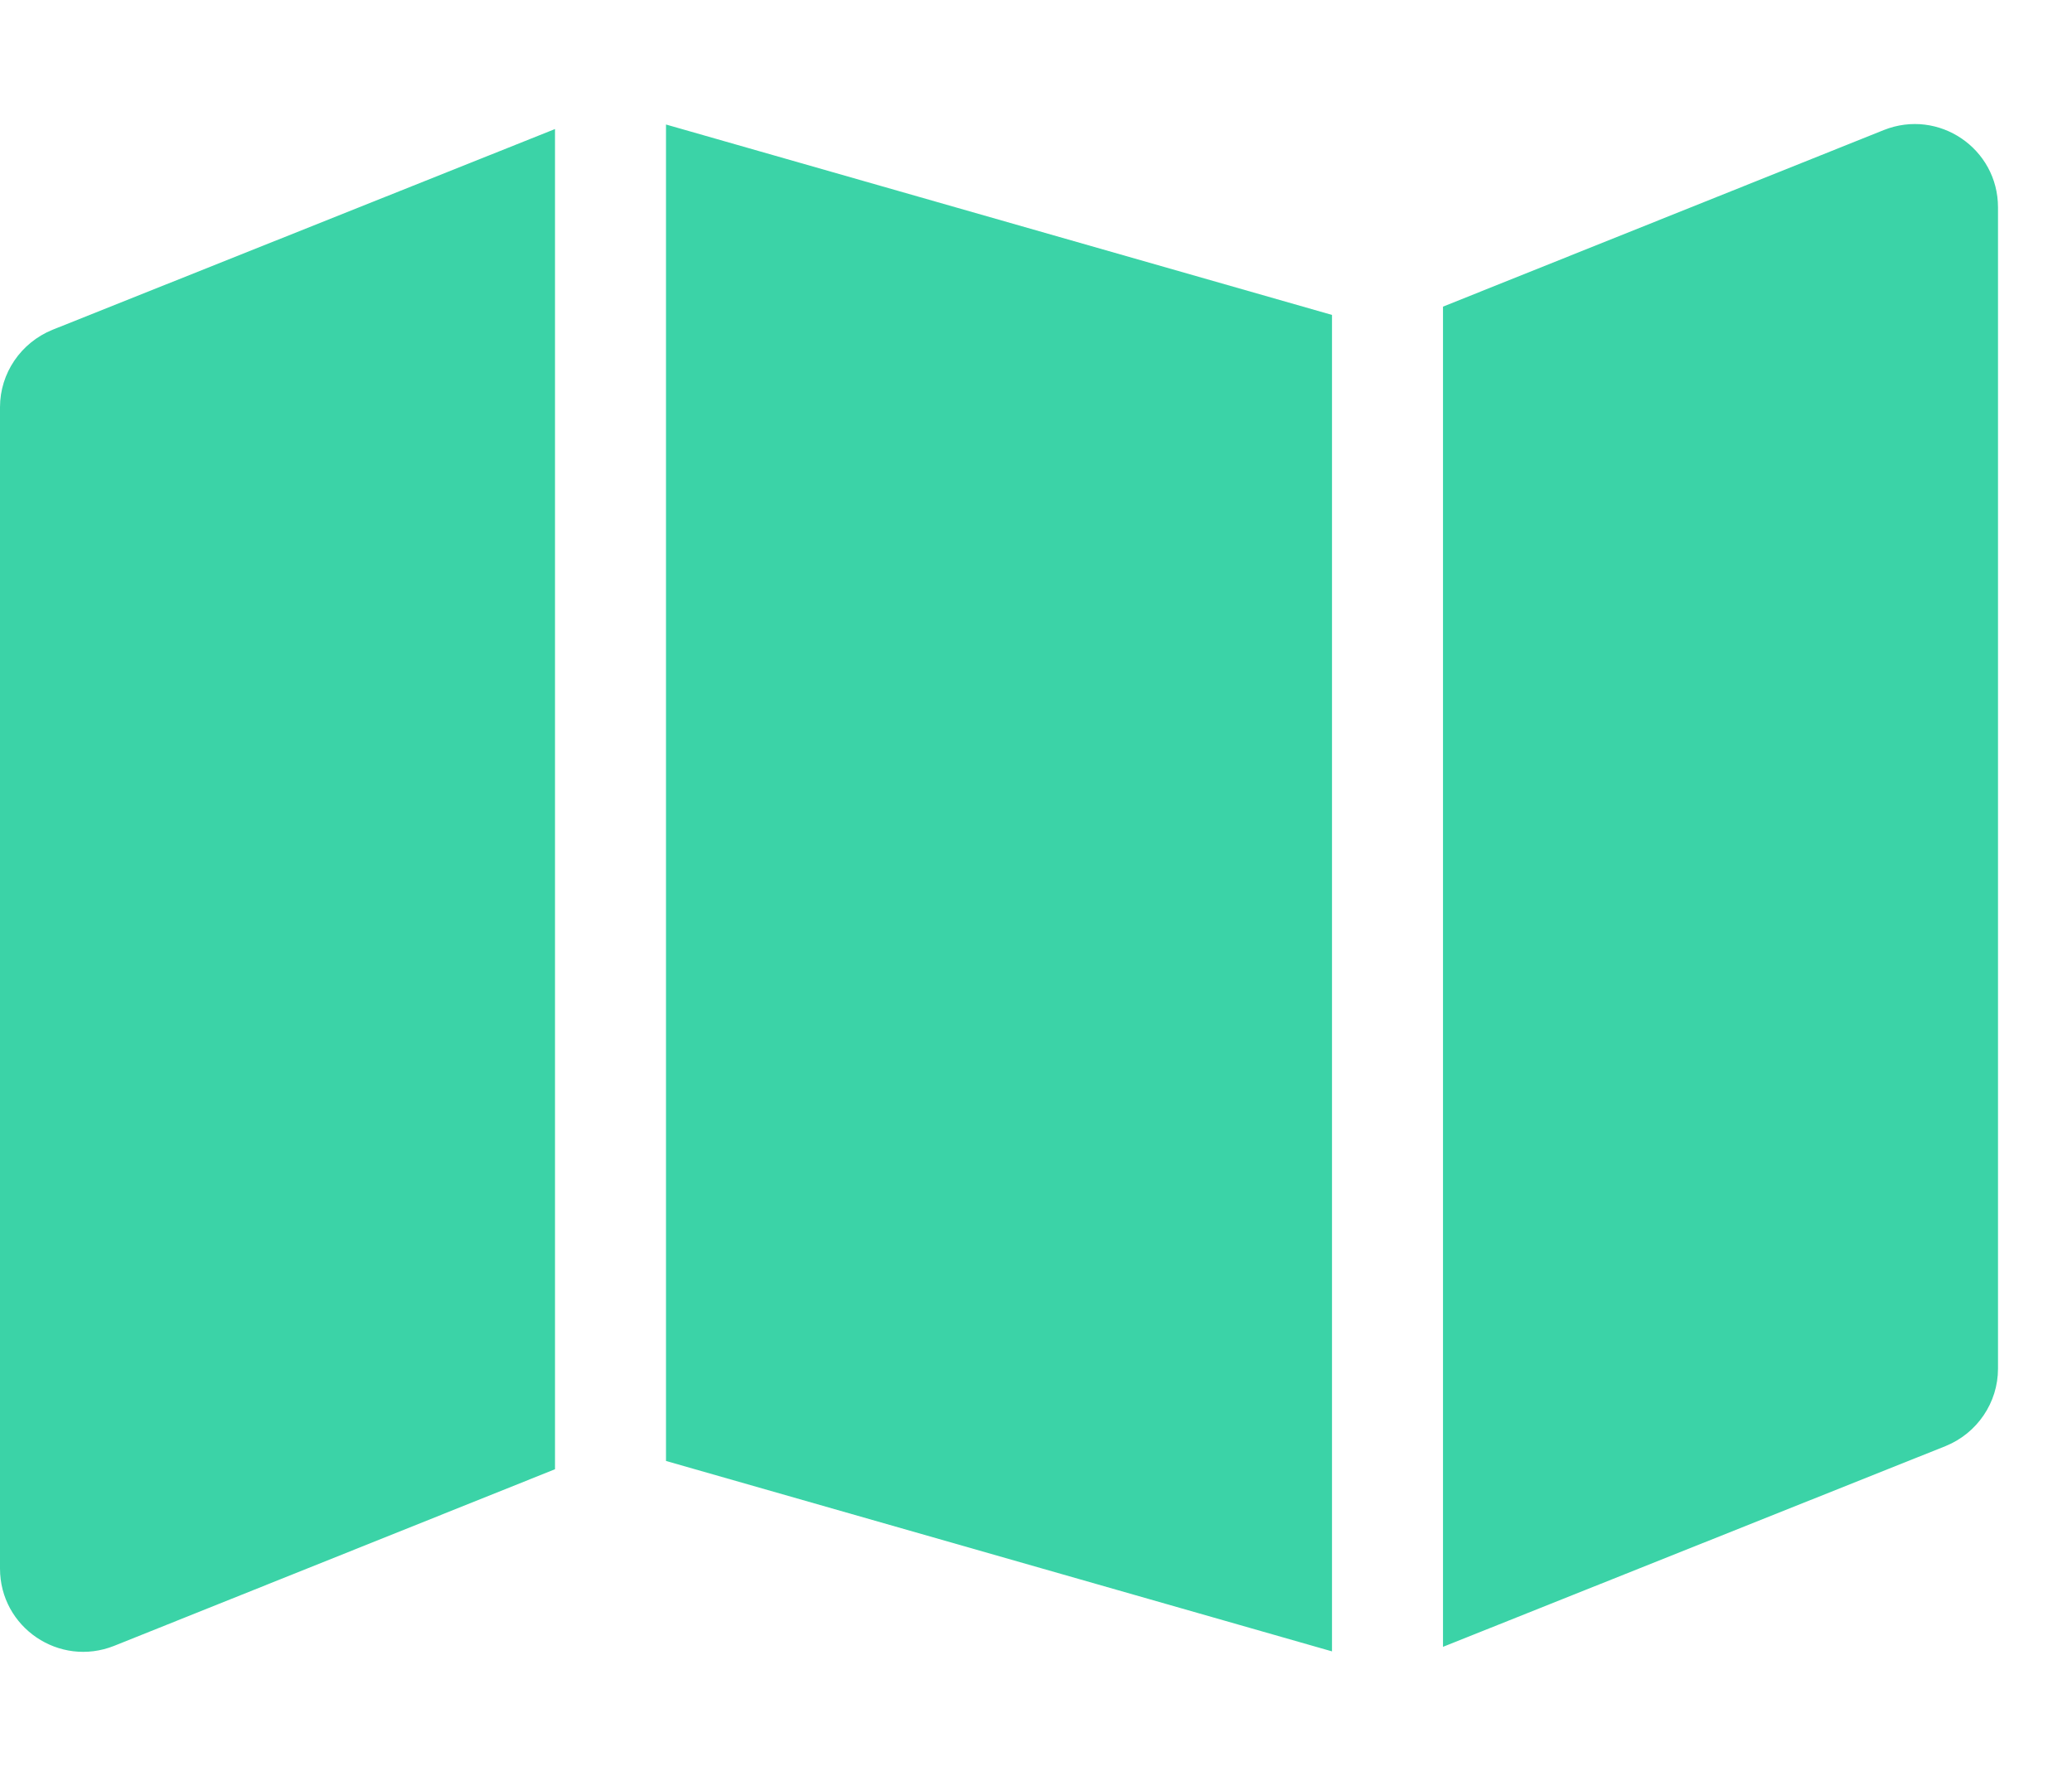 <svg width="21" height="18" viewBox="0 0 21 18" fill="none" xmlns="http://www.w3.org/2000/svg">
<g id="Font Awesome Map Solid 1" clip-path="url(#clip0_421_45)">
<path id="Vector" d="M13.5 16.738L6.75 14.808V1.262L13.5 3.192V16.738ZM14.625 16.696V3.108L19.093 1.318C19.649 1.097 20.25 1.505 20.25 2.102V13.873C20.25 14.217 20.039 14.527 19.719 14.657L14.625 16.692V16.696ZM0.531 3.343L5.625 1.308V14.892L1.157 16.682C0.601 16.903 0 16.495 0 15.898V4.127C0 3.783 0.211 3.474 0.531 3.343Z" fill="#3BD3A7"/>
</g>
<defs>
<clipPath id="clip0_421_45">
<rect width="20.25" height="18" fill="white"/>
</clipPath>
</defs>
</svg>
